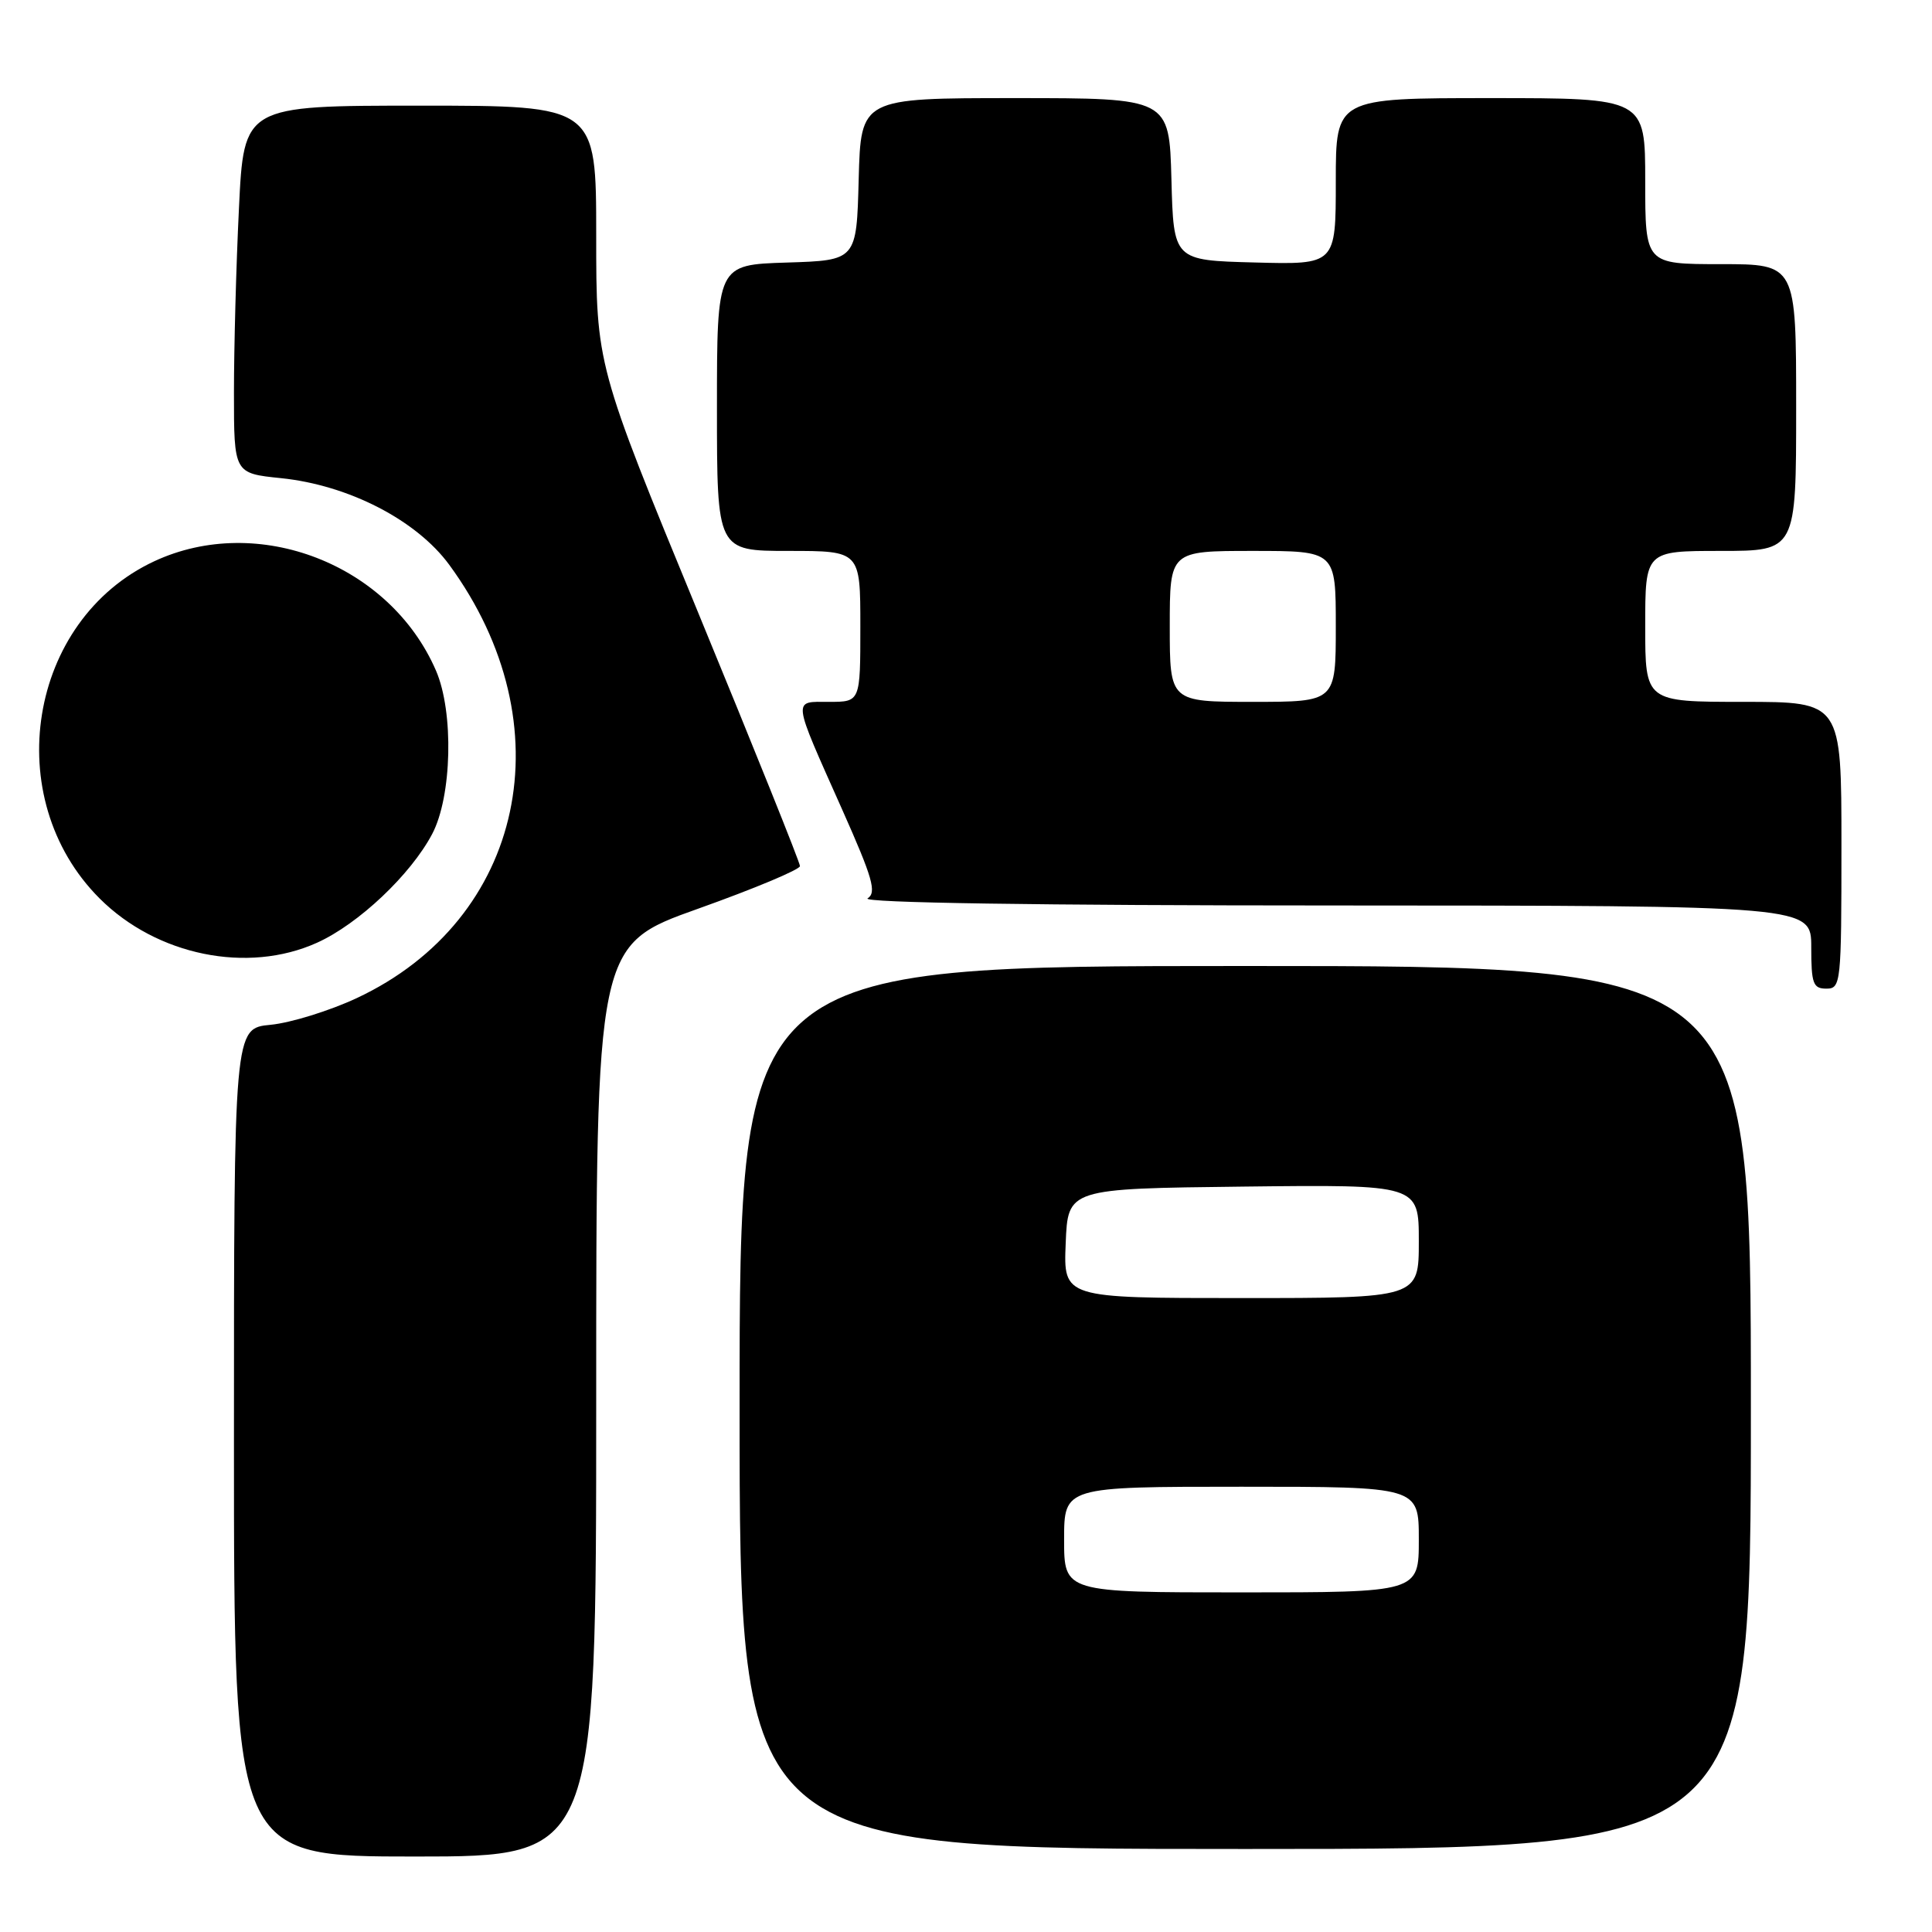 <?xml version="1.0" encoding="UTF-8" standalone="no"?>
<!DOCTYPE svg PUBLIC "-//W3C//DTD SVG 1.1//EN" "http://www.w3.org/Graphics/SVG/1.1/DTD/svg11.dtd" >
<svg xmlns="http://www.w3.org/2000/svg" xmlns:xlink="http://www.w3.org/1999/xlink" version="1.1" viewBox="0 0 256 256">
 <g >
 <path fill="currentColor"
d=" M 79.00 185.61 C 79.00 125.22 79.00 125.22 92.50 120.41 C 99.93 117.76 106.00 115.22 106.00 114.76 C 106.00 114.29 99.92 99.17 92.50 81.15 C 79.00 48.38 79.00 48.38 79.00 31.19 C 79.00 14.00 79.00 14.00 55.66 14.00 C 32.31 14.00 32.31 14.00 31.66 27.66 C 31.29 35.17 31.00 46.13 31.00 52.02 C 31.00 62.72 31.00 62.72 37.25 63.36 C 46.19 64.28 55.18 68.91 59.53 74.84 C 75.04 96.02 69.53 121.84 47.26 132.26 C 43.66 133.94 38.53 135.53 35.86 135.79 C 31.00 136.25 31.00 136.25 31.00 191.13 C 31.00 246.00 31.00 246.00 55.00 246.00 C 79.00 246.00 79.00 246.00 79.00 185.61 Z  M 232.00 186.50 C 232.00 128.00 232.00 128.00 165.00 128.00 C 98.00 128.00 98.00 128.00 98.00 186.50 C 98.00 245.00 98.00 245.00 165.00 245.00 C 232.00 245.00 232.00 245.00 232.00 186.50 Z  M 244.00 112.00 C 244.00 93.00 244.00 93.00 231.00 93.00 C 218.00 93.00 218.00 93.00 218.00 83.00 C 218.00 73.00 218.00 73.00 228.00 73.00 C 238.00 73.00 238.00 73.00 238.00 54.00 C 238.00 35.00 238.00 35.00 228.00 35.00 C 218.00 35.00 218.00 35.00 218.00 24.00 C 218.00 13.00 218.00 13.00 197.50 13.00 C 177.00 13.00 177.00 13.00 177.00 24.03 C 177.00 35.07 177.00 35.07 166.25 34.78 C 155.50 34.50 155.50 34.50 155.22 23.75 C 154.93 13.00 154.93 13.00 134.50 13.00 C 114.07 13.00 114.07 13.00 113.78 23.75 C 113.50 34.50 113.50 34.50 104.25 34.79 C 95.00 35.08 95.00 35.08 95.00 54.04 C 95.00 73.00 95.00 73.00 104.50 73.00 C 114.00 73.00 114.00 73.00 114.00 83.00 C 114.00 93.00 114.00 93.00 109.88 93.00 C 104.99 93.00 104.89 92.23 111.61 107.31 C 115.64 116.36 116.19 118.27 114.96 119.04 C 114.06 119.62 137.62 119.98 176.75 119.98 C 240.00 120.00 240.00 120.00 240.00 125.50 C 240.00 130.33 240.24 131.00 242.00 131.00 C 243.93 131.00 244.00 130.33 244.00 112.00 Z  M 42.00 124.92 C 47.49 122.45 54.43 115.89 57.27 110.50 C 59.89 105.53 60.15 94.35 57.77 88.86 C 51.66 74.75 34.19 67.97 20.44 74.37 C 3.73 82.16 -0.10 105.74 13.19 119.04 C 20.76 126.61 32.81 129.07 42.00 124.92 Z  M 141.00 204.00 C 141.00 197.00 141.00 197.00 164.50 197.00 C 188.00 197.00 188.00 197.00 188.00 204.00 C 188.00 211.00 188.00 211.00 164.50 211.00 C 141.00 211.00 141.00 211.00 141.00 204.00 Z  M 141.21 164.75 C 141.50 157.50 141.50 157.50 164.75 157.23 C 188.00 156.96 188.00 156.96 188.00 164.48 C 188.00 172.00 188.00 172.00 164.46 172.00 C 140.91 172.00 140.91 172.00 141.21 164.75 Z  M 155.00 83.00 C 155.00 73.00 155.00 73.00 166.00 73.00 C 177.00 73.00 177.00 73.00 177.00 83.00 C 177.00 93.00 177.00 93.00 166.00 93.00 C 155.00 93.00 155.00 93.00 155.00 83.00 Z "/>
</g>
</svg>
